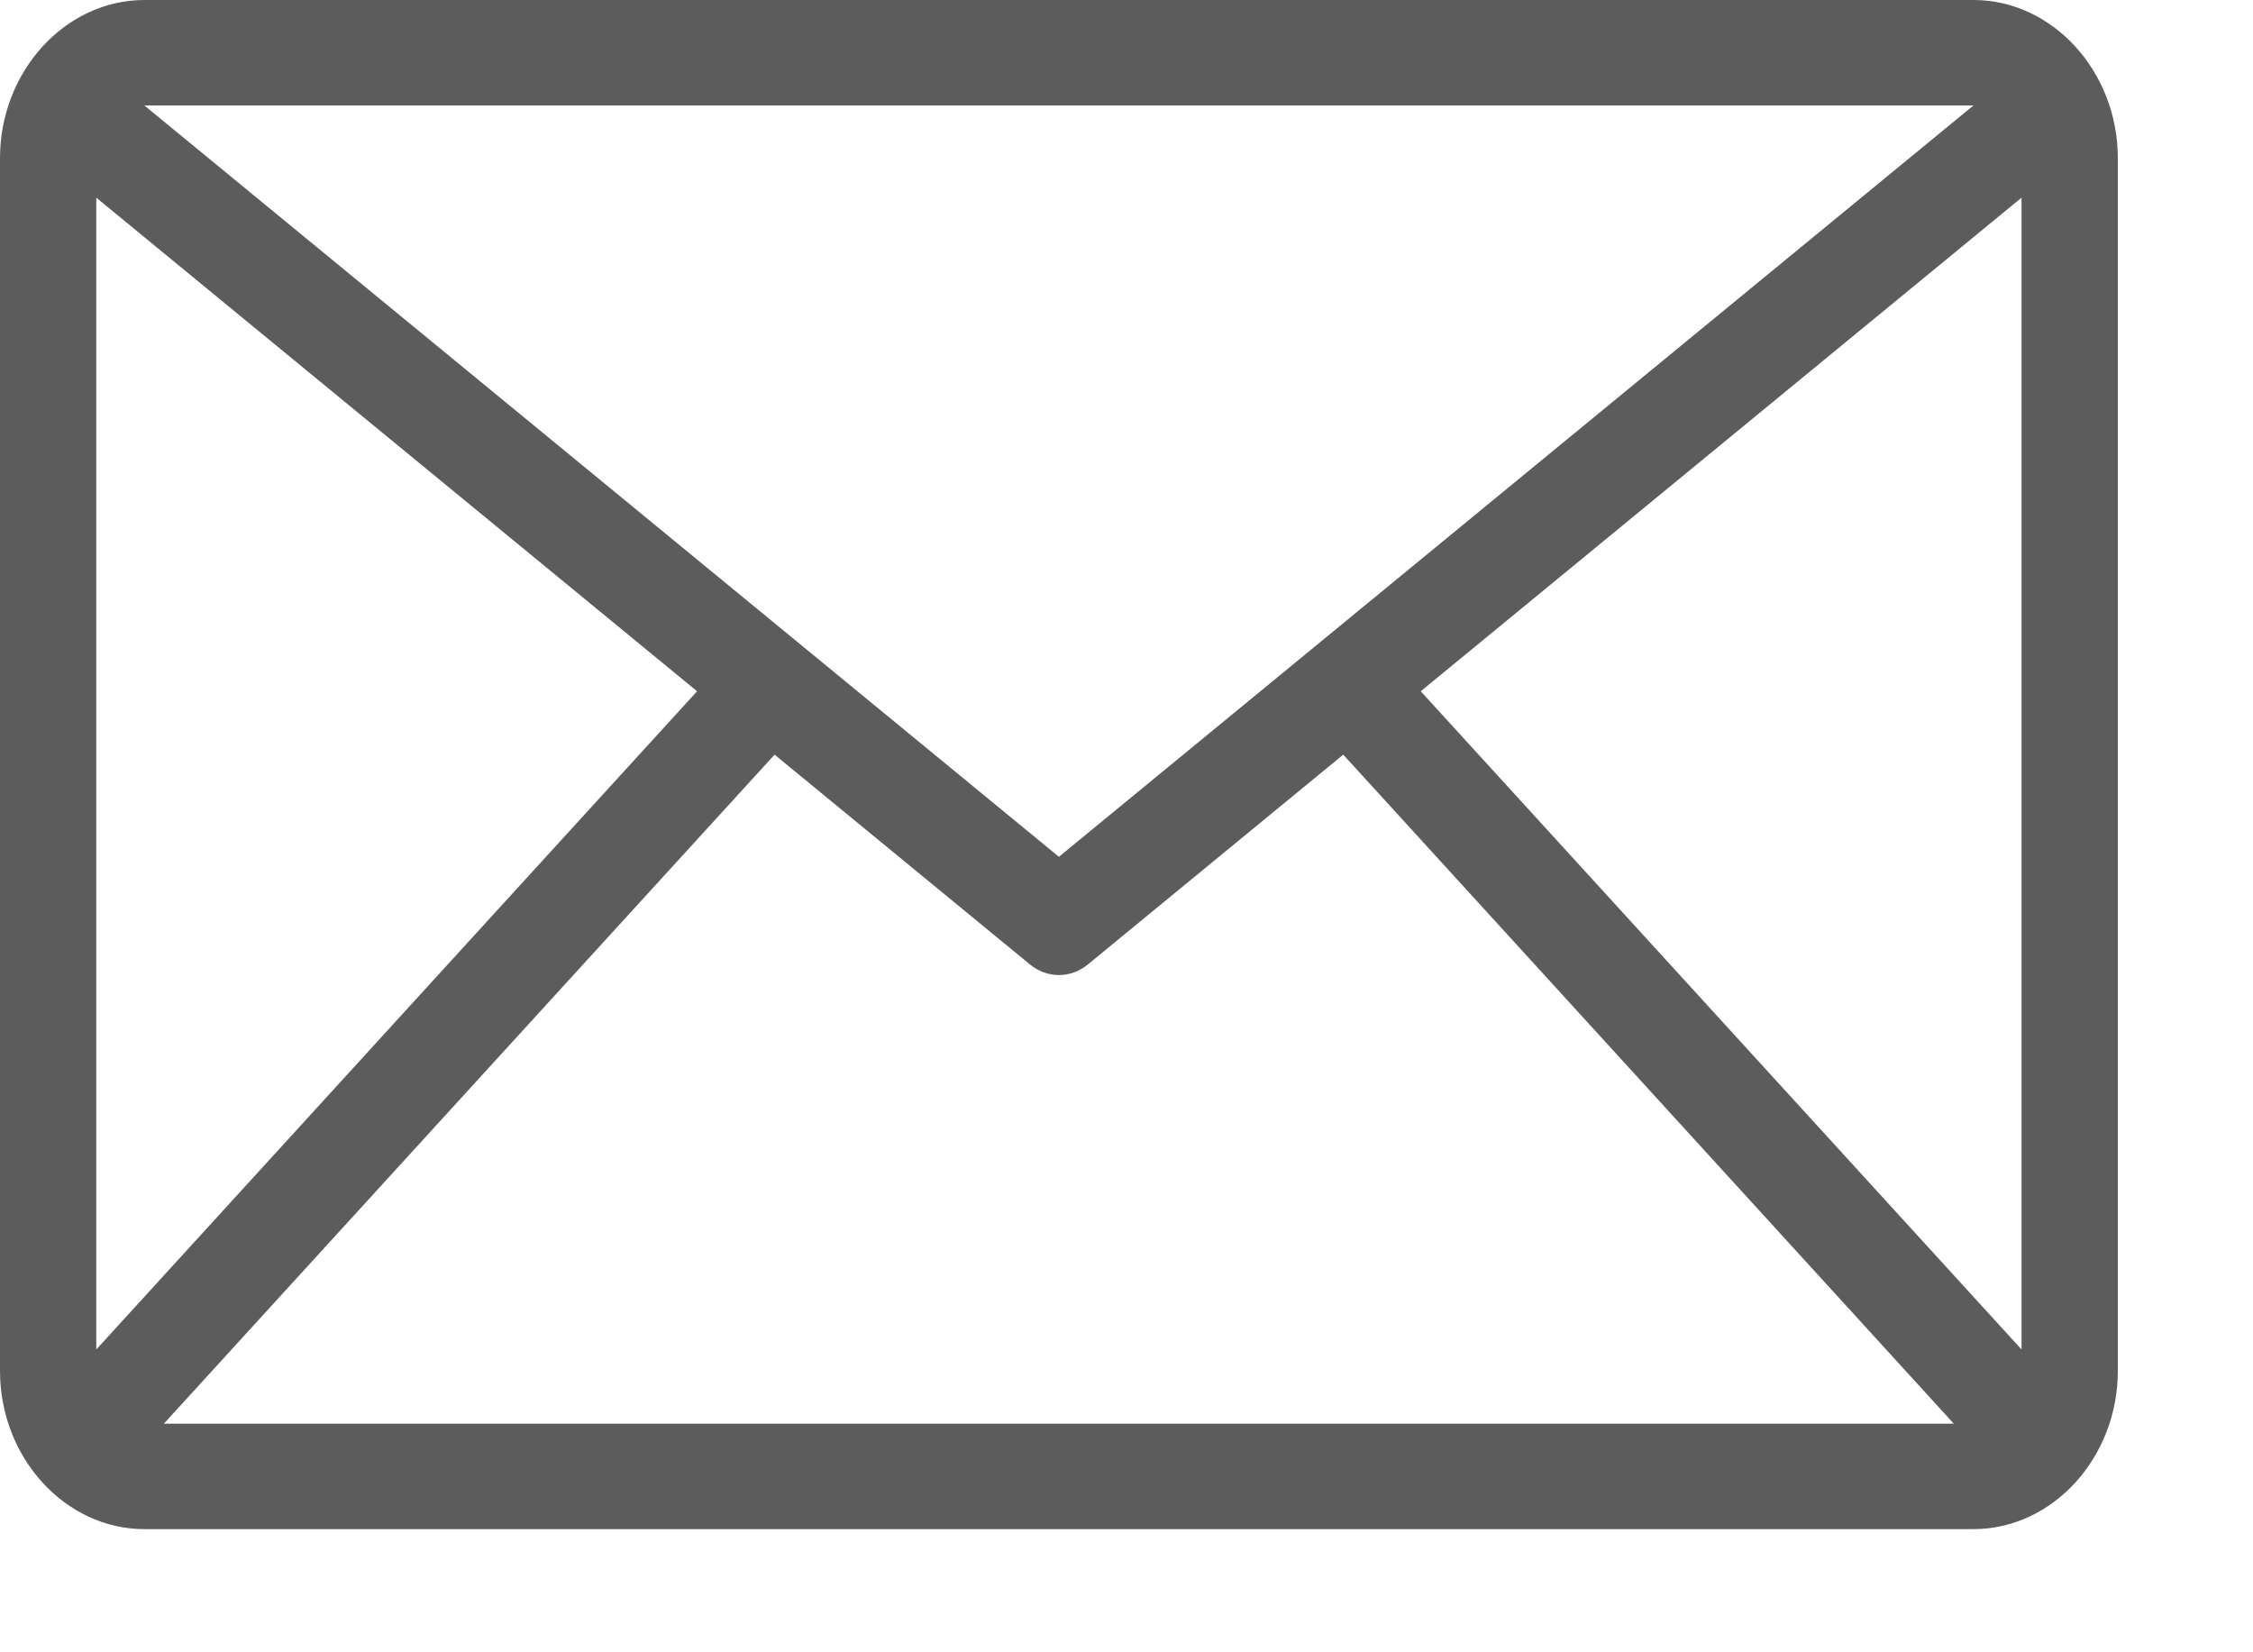 <svg width="15" height="11" viewBox="0 0 15 11" fill="none" xmlns="http://www.w3.org/2000/svg">
<path d="M0.961 0C0.434 0 0 0.476 0 1.053V9.127C0 9.704 0.434 10.18 0.961 10.18H13.139C13.666 10.18 14.1 9.704 14.1 9.127V1.053C14.1 0.476 13.666 0 13.139 0H0.961ZM0.961 0.702H13.139L7.05 5.704L0.961 0.702ZM0.641 1.316L4.641 4.602L0.641 8.984V1.316ZM13.459 1.316V8.984L9.459 4.602L13.459 1.316ZM5.157 5.024L6.86 6.423C6.973 6.514 7.127 6.514 7.24 6.423L8.943 5.024L13.008 9.478H1.091L5.157 5.024Z" fill="#5C5C5C"/>
</svg>
